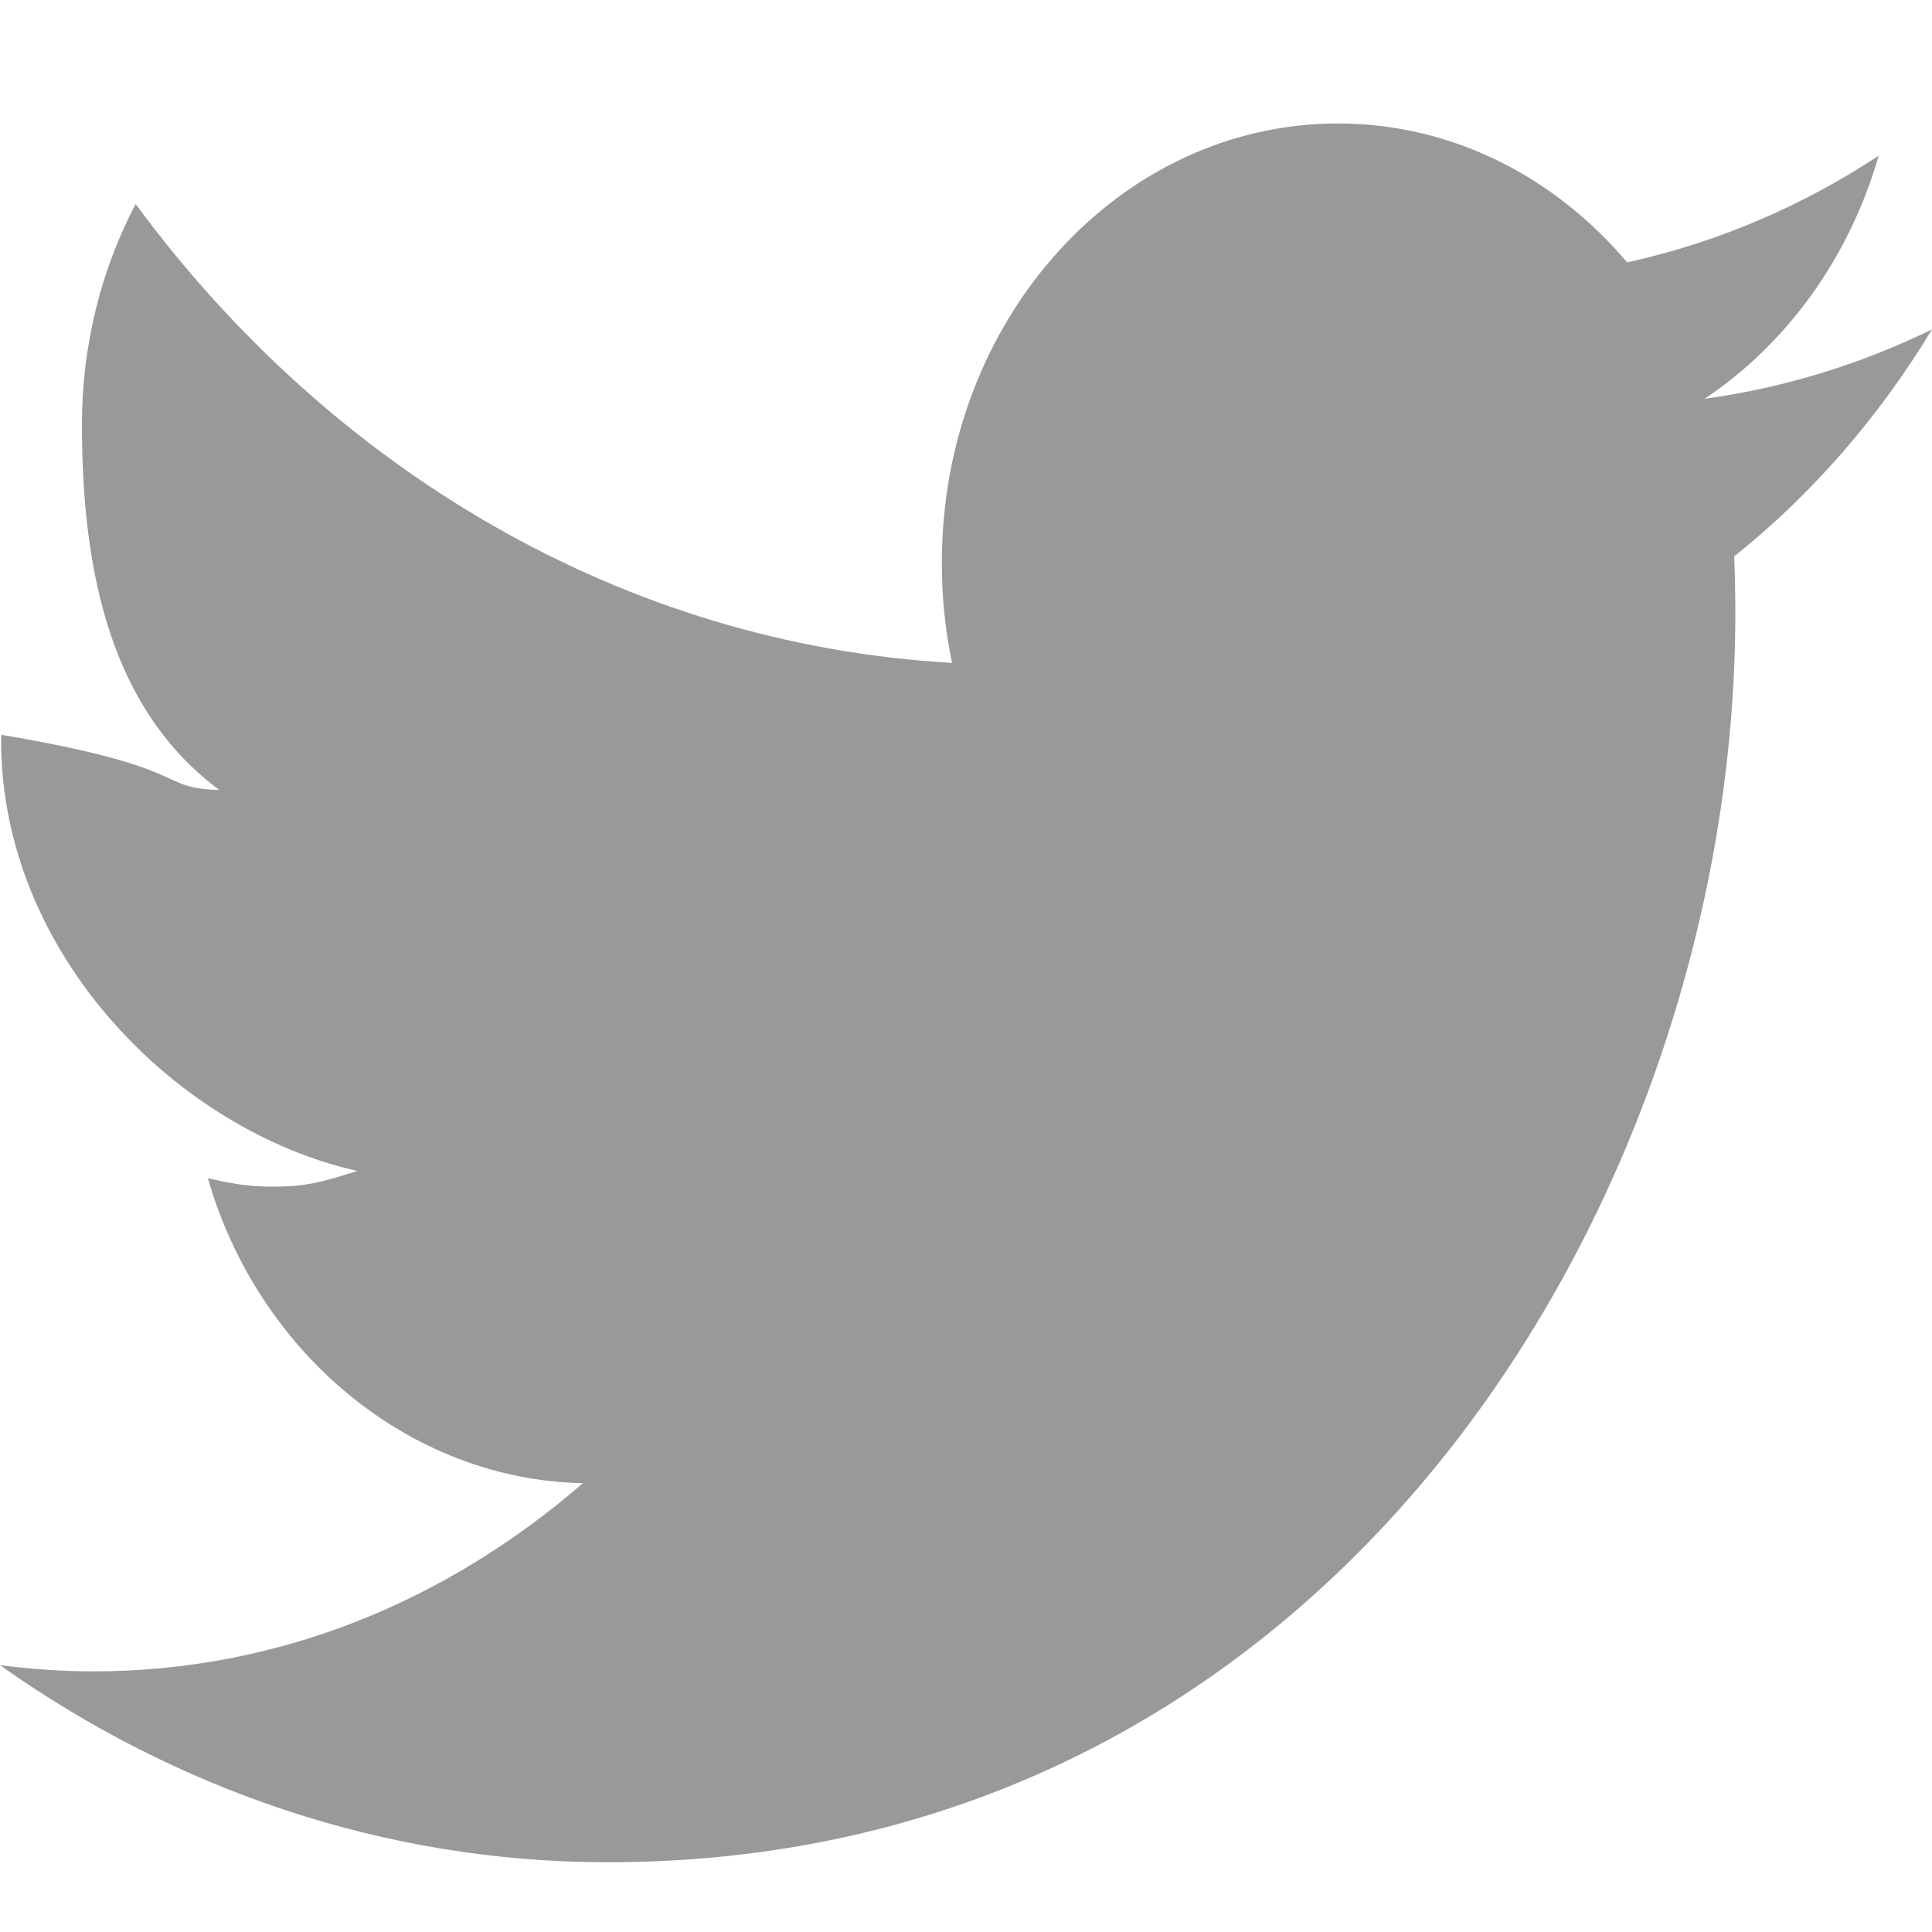 <svg xmlns="http://www.w3.org/2000/svg" width="10" height="10"><path fill="#999" fill-rule="evenodd" d="M10,78.619 C10.907,79.261 11.988,79.639 13.145,79.639 C16.918,79.639 18.982,76.178 18.982,73.175 C18.982,73.076 18.98,72.977 18.976,72.88 C19.377,72.56 19.725,72.16 20,71.705 C19.631,71.885 19.237,72.007 18.823,72.064 C19.246,71.782 19.571,71.337 19.724,70.806 C19.328,71.067 18.888,71.256 18.422,71.358 C18.048,70.915 17.514,70.639 16.926,70.639 C15.792,70.639 14.875,71.656 14.875,72.911 C14.875,73.09 14.892,73.263 14.928,73.431 C13.225,73.335 11.714,72.43 10.702,71.056 C10.526,71.391 10.424,71.782 10.424,72.198 C10.424,72.986 10.585,73.68 11.135,74.089 C10.799,74.078 11.021,73.975 10.006,73.803 L10.006,73.835 C10.006,74.934 10.914,75.852 11.851,76.061 C11.679,76.113 11.598,76.142 11.412,76.142 C11.279,76.142 11.202,76.126 11.076,76.099 C11.336,77.002 12.119,77.659 13.017,77.677 C12.314,78.286 11.444,78.651 10.482,78.651 C10.318,78.651 10.159,78.639 10,78.619" transform="translate(-1019, -197) translate(1009, 127)"/></svg>